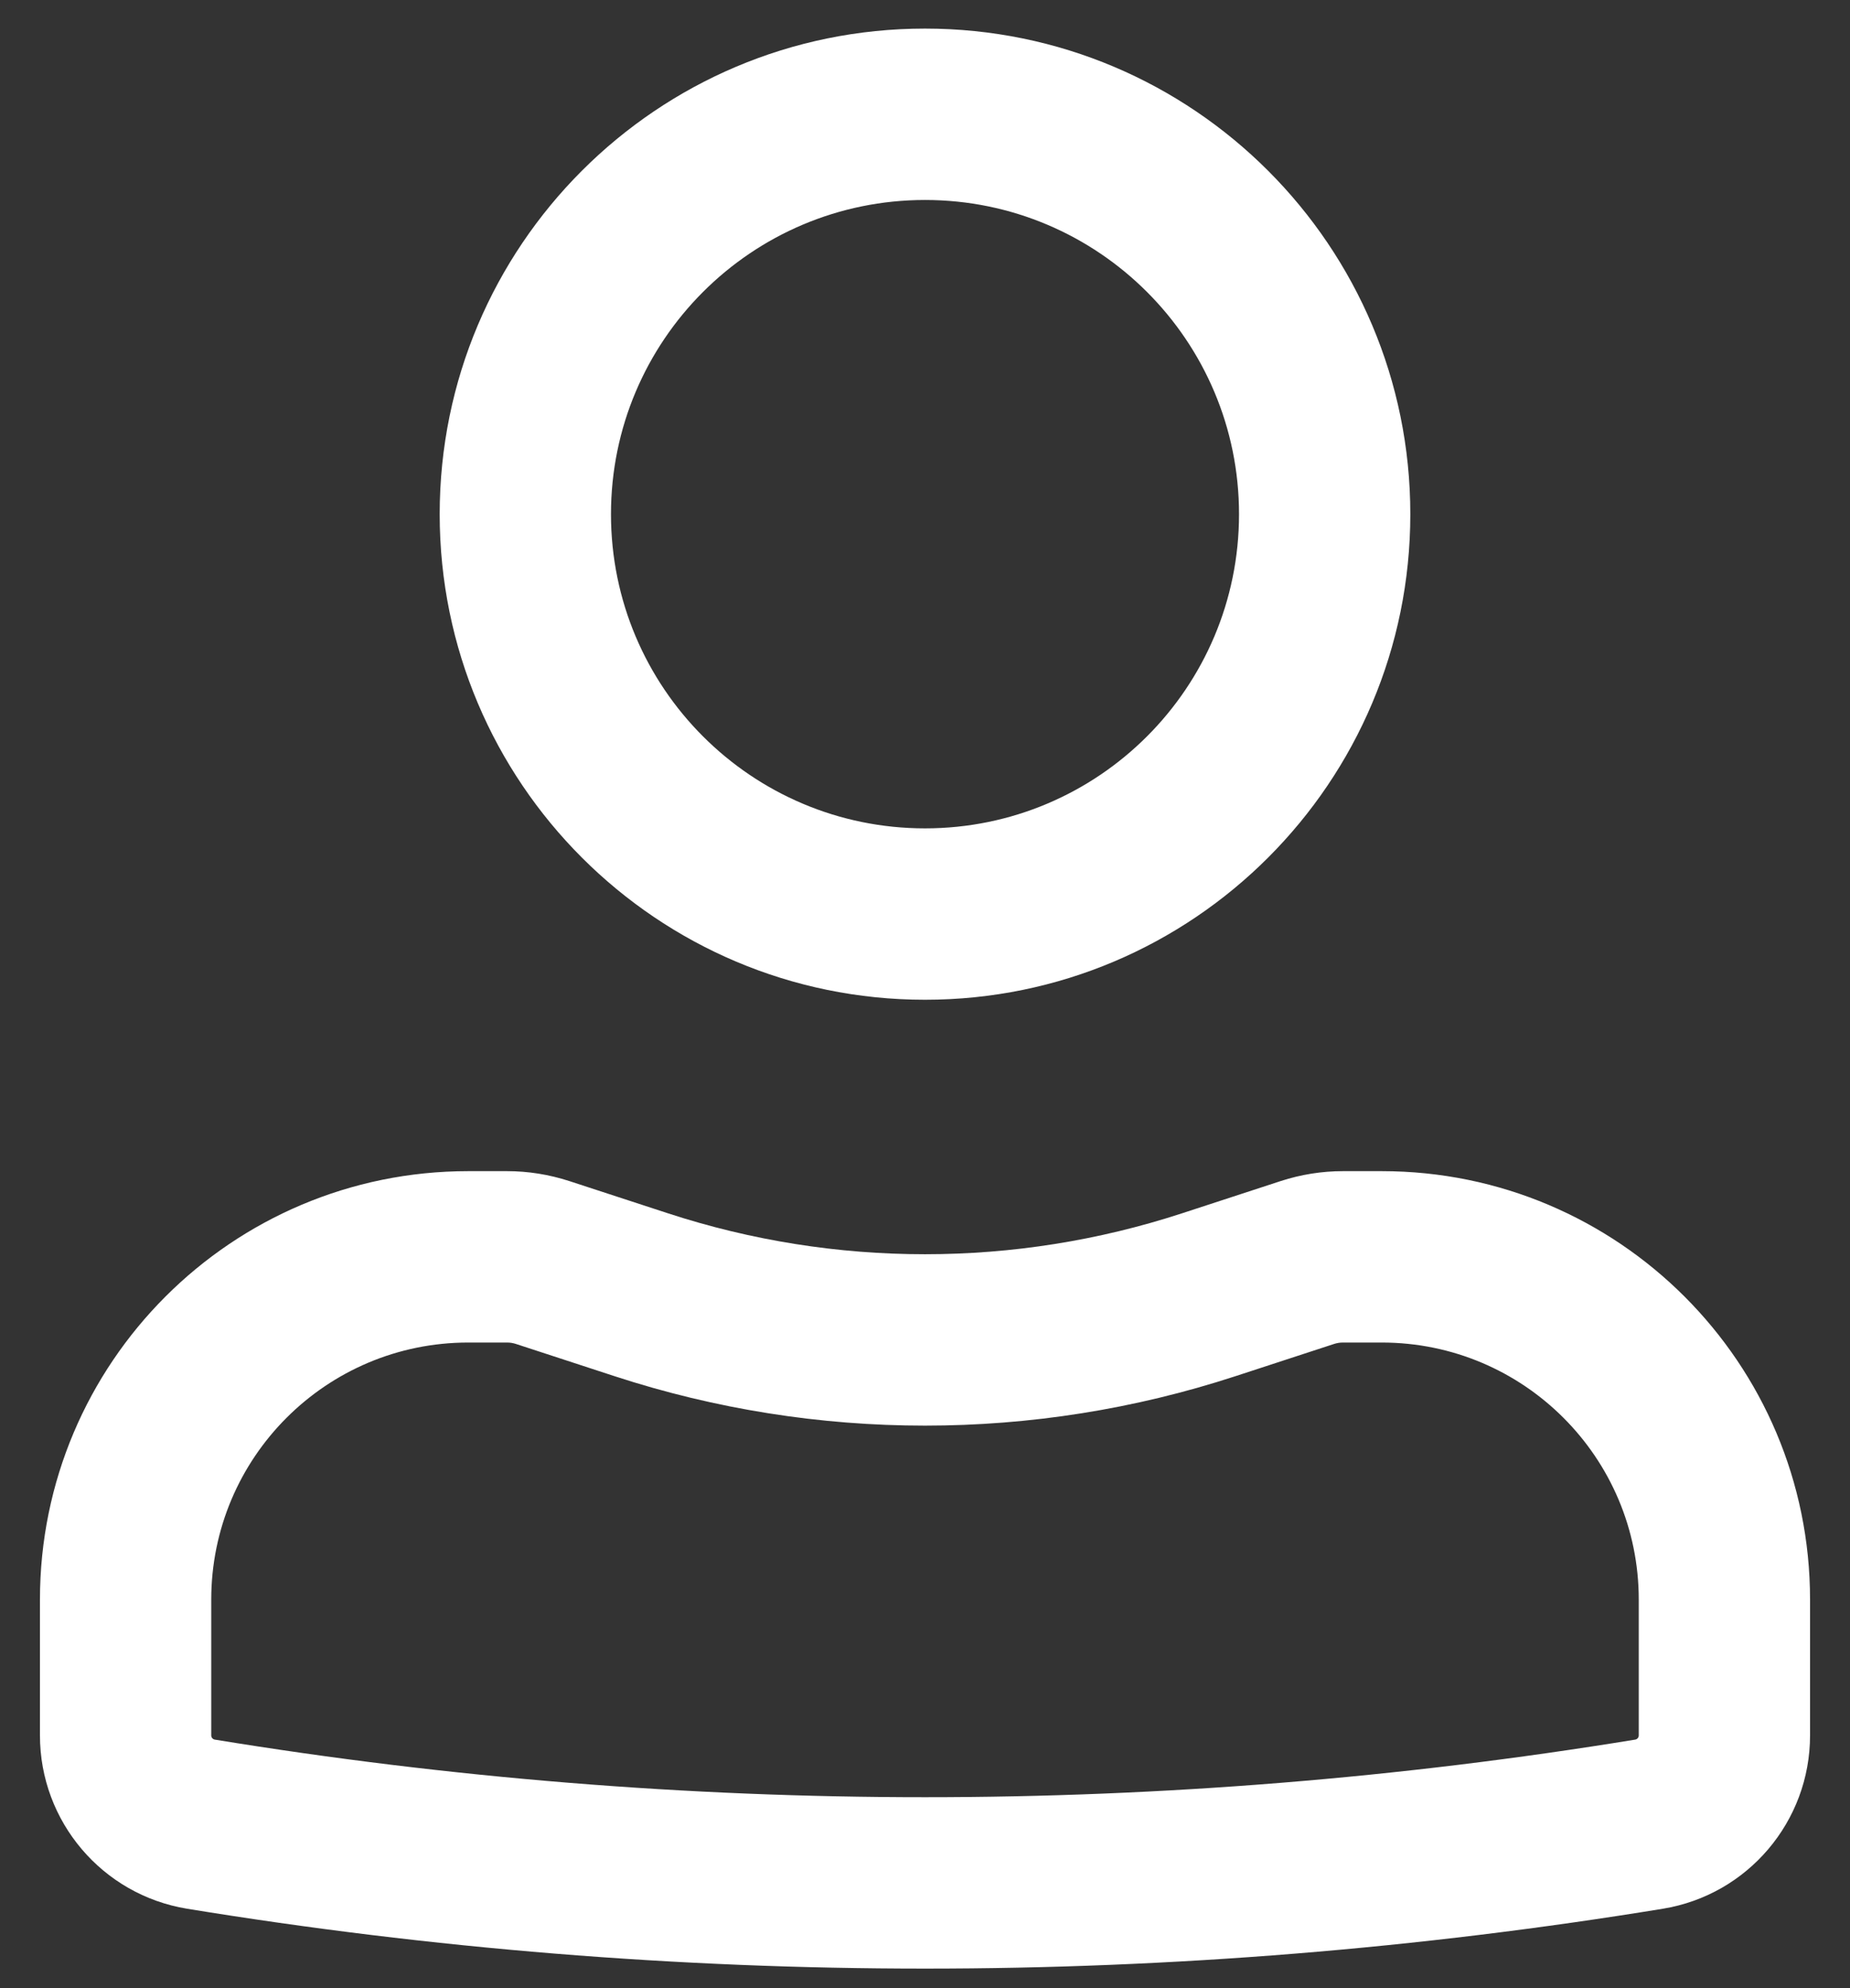 <svg width="27" height="29" viewBox="0 0 27 29" fill="none" xmlns="http://www.w3.org/2000/svg">
<rect x="0" y="0" width="27" height="29" fill="#333333" stroke="none"/>
<path fill-rule="evenodd" clip-rule="evenodd" d="M6.417 7.5C6.417 3.588 9.588 0.417 13.5 0.417C17.412 0.417 20.583 3.588 20.583 7.5C20.583 11.412 17.412 14.583 13.5 14.583C9.588 14.583 6.417 11.412 6.417 7.5ZM13.5 2.917C10.969 2.917 8.917 4.969 8.917 7.5C8.917 10.031 10.969 12.083 13.5 12.083C16.031 12.083 18.083 10.031 18.083 7.5C18.083 4.969 16.031 2.917 13.5 2.917Z" fill="white"/>
<path fill-rule="evenodd" clip-rule="evenodd" d="M6.833 19.583C4.762 19.583 3.083 21.262 3.083 23.333V25.314C3.083 25.344 3.105 25.37 3.135 25.375C10 26.495 17 26.495 23.865 25.375C23.895 25.37 23.917 25.344 23.917 25.314V23.333C23.917 21.262 22.238 19.583 20.167 19.583H19.599C19.555 19.583 19.511 19.59 19.469 19.604L18.027 20.075C15.085 21.035 11.915 21.035 8.973 20.075L7.531 19.604C7.489 19.59 7.445 19.583 7.401 19.583H6.833ZM0.583 23.333C0.583 19.881 3.382 17.083 6.833 17.083H7.401C7.709 17.083 8.014 17.132 8.307 17.227L9.749 17.698C12.186 18.494 14.813 18.494 17.251 17.698L18.693 17.227C18.985 17.132 19.291 17.083 19.599 17.083H20.167C23.618 17.083 26.417 19.881 26.417 23.333V25.314C26.417 26.569 25.507 27.64 24.268 27.842C17.137 29.006 9.863 29.006 2.732 27.842C1.493 27.64 0.583 26.569 0.583 25.314V23.333Z" fill="white"/>
</svg>
